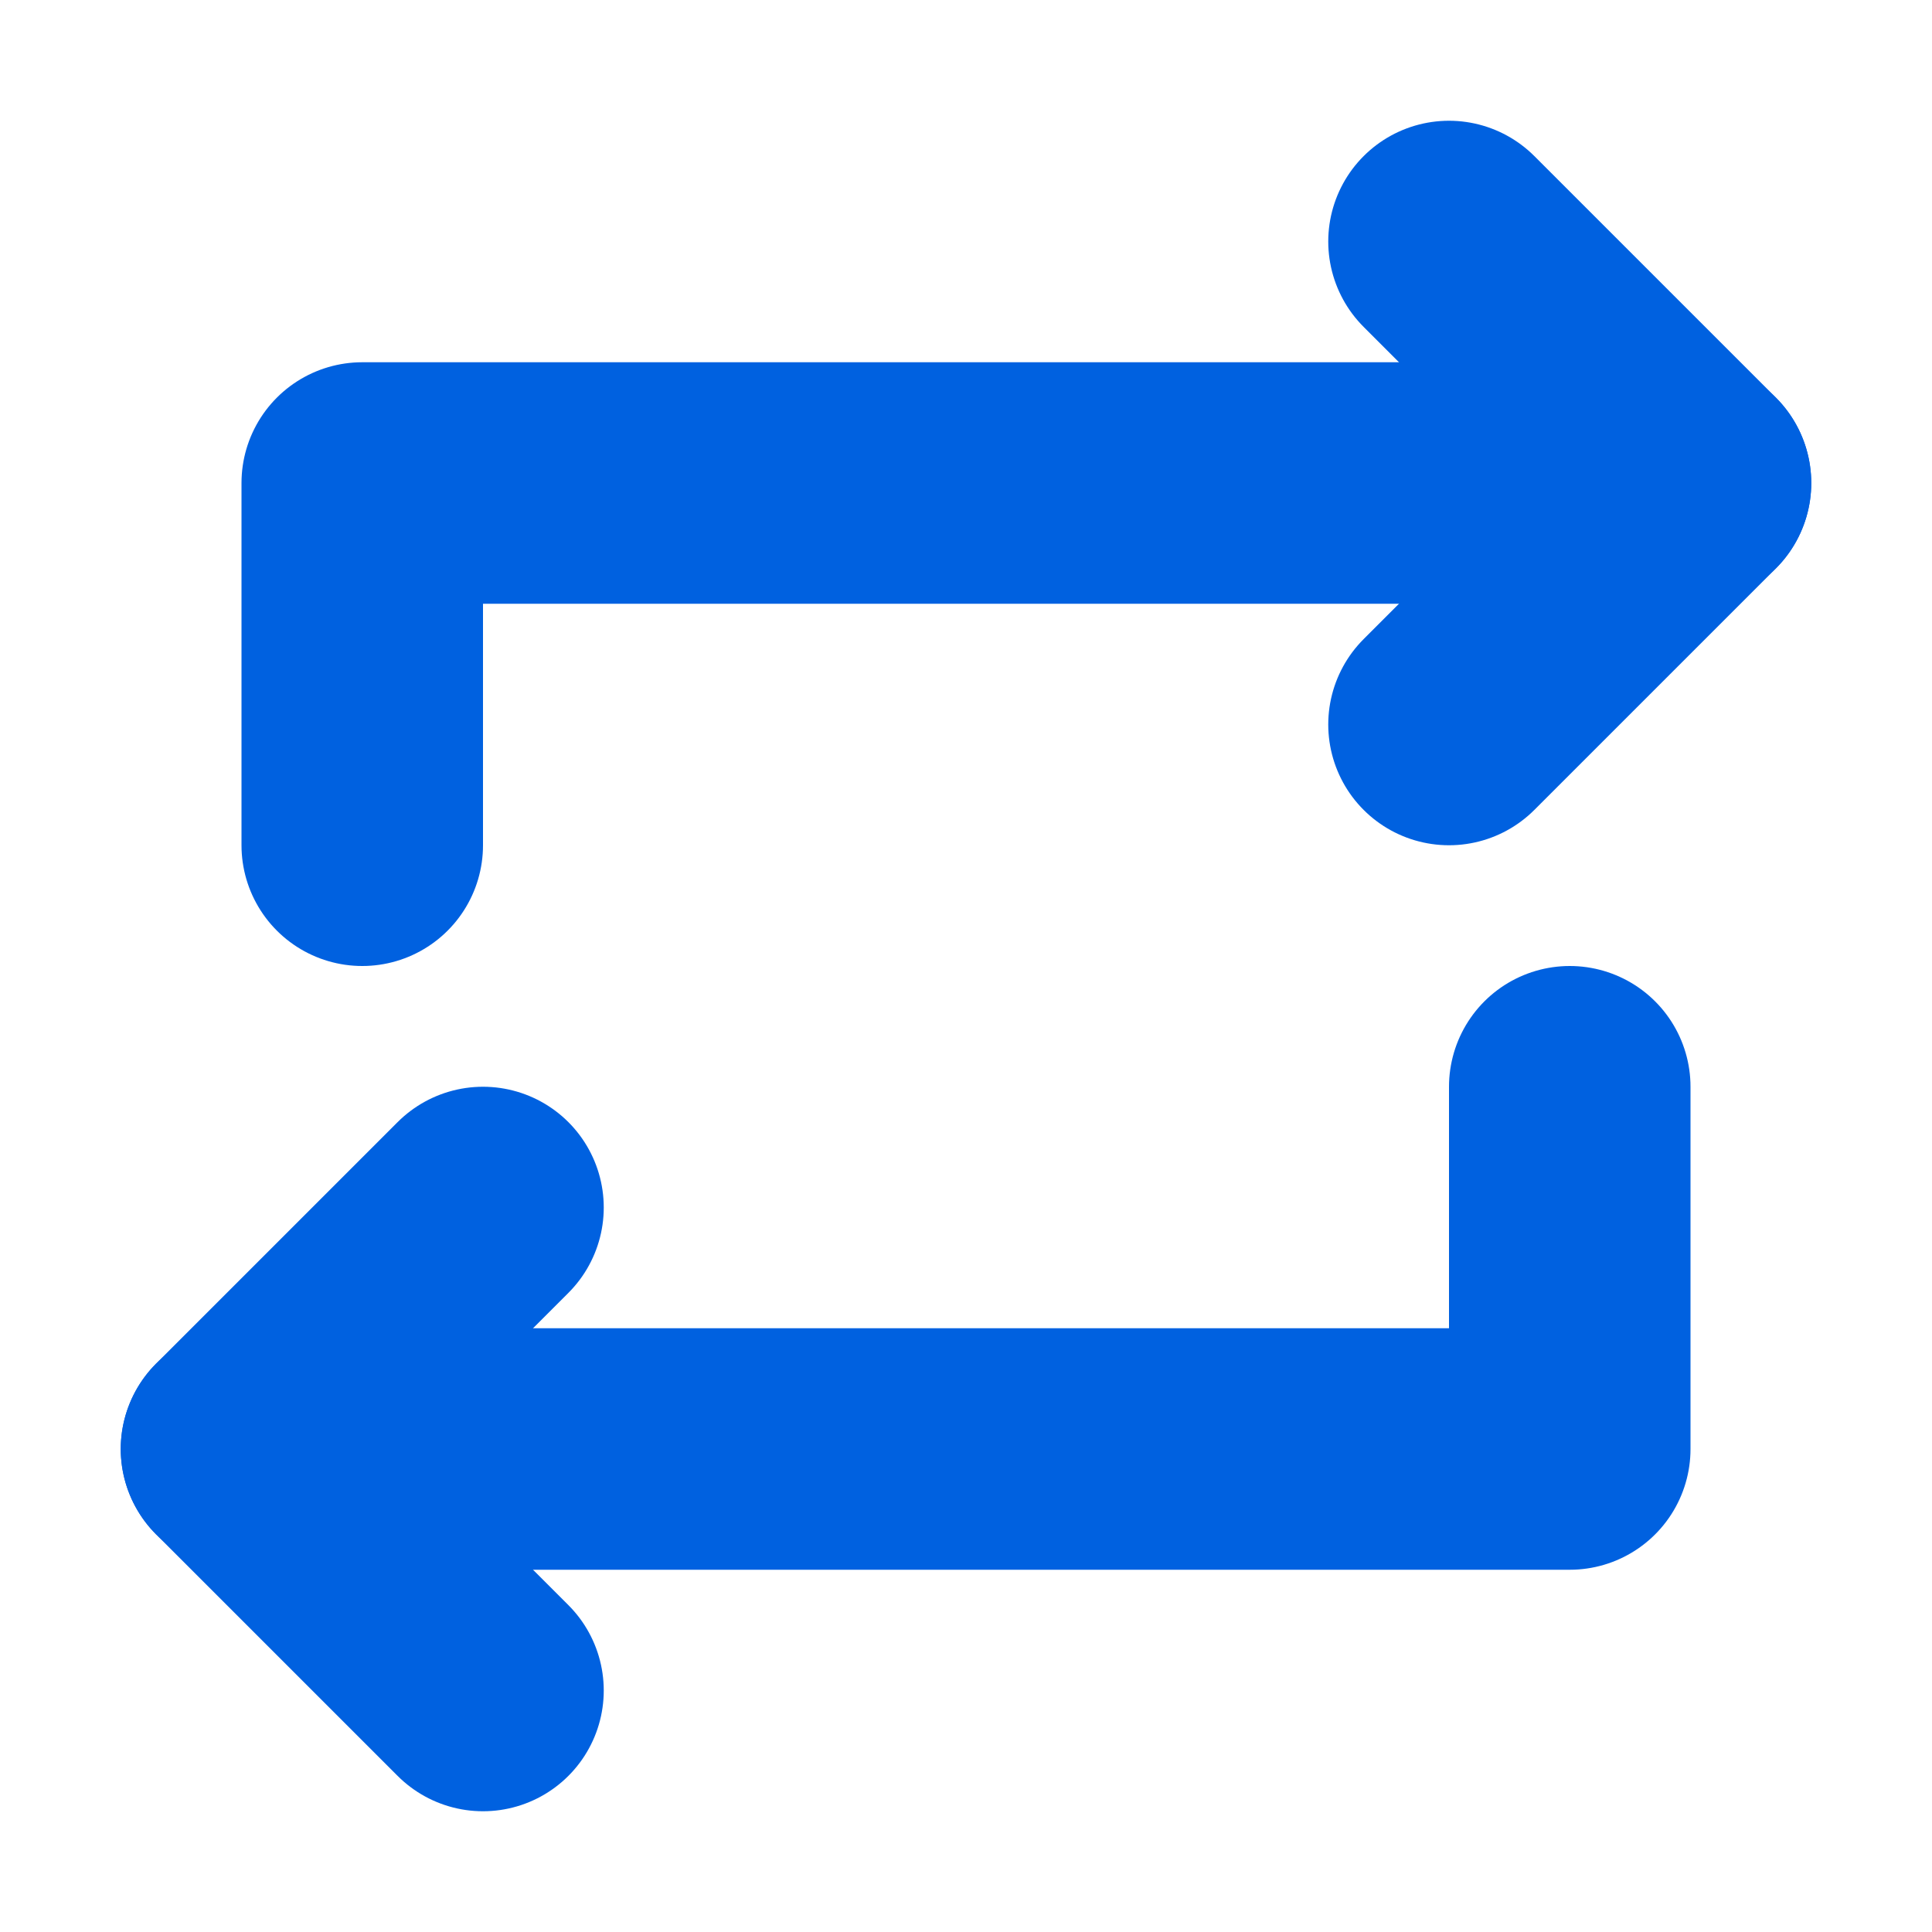 <?xml version="1.0" encoding="UTF-8" ?>
<svg xmlns="http://www.w3.org/2000/svg" width="16" height="16">
  <g stroke="#0061e0">
    <polyline
      points="3,7 3,4 14,4"
      fill="none"
      stroke-width="2"
      stroke-linecap="round"
      stroke-linejoin="round"
    />
    <polyline
      points="12,2 14,4 12,6"
      fill="none"
      stroke-width="2"
      stroke-linecap="round"
      stroke-linejoin="round"
    />
    <polyline
      points="13,9 13,12 2,12"
      fill="none"
      stroke-width="2"
      stroke-linecap="round"
      stroke-linejoin="round"
    />
    <polyline
      points="4,10 2,12 4,14"
      fill="none"
      stroke-width="2"
      stroke-linecap="round"
      stroke-linejoin="round"
    />
  </g>
</svg>
